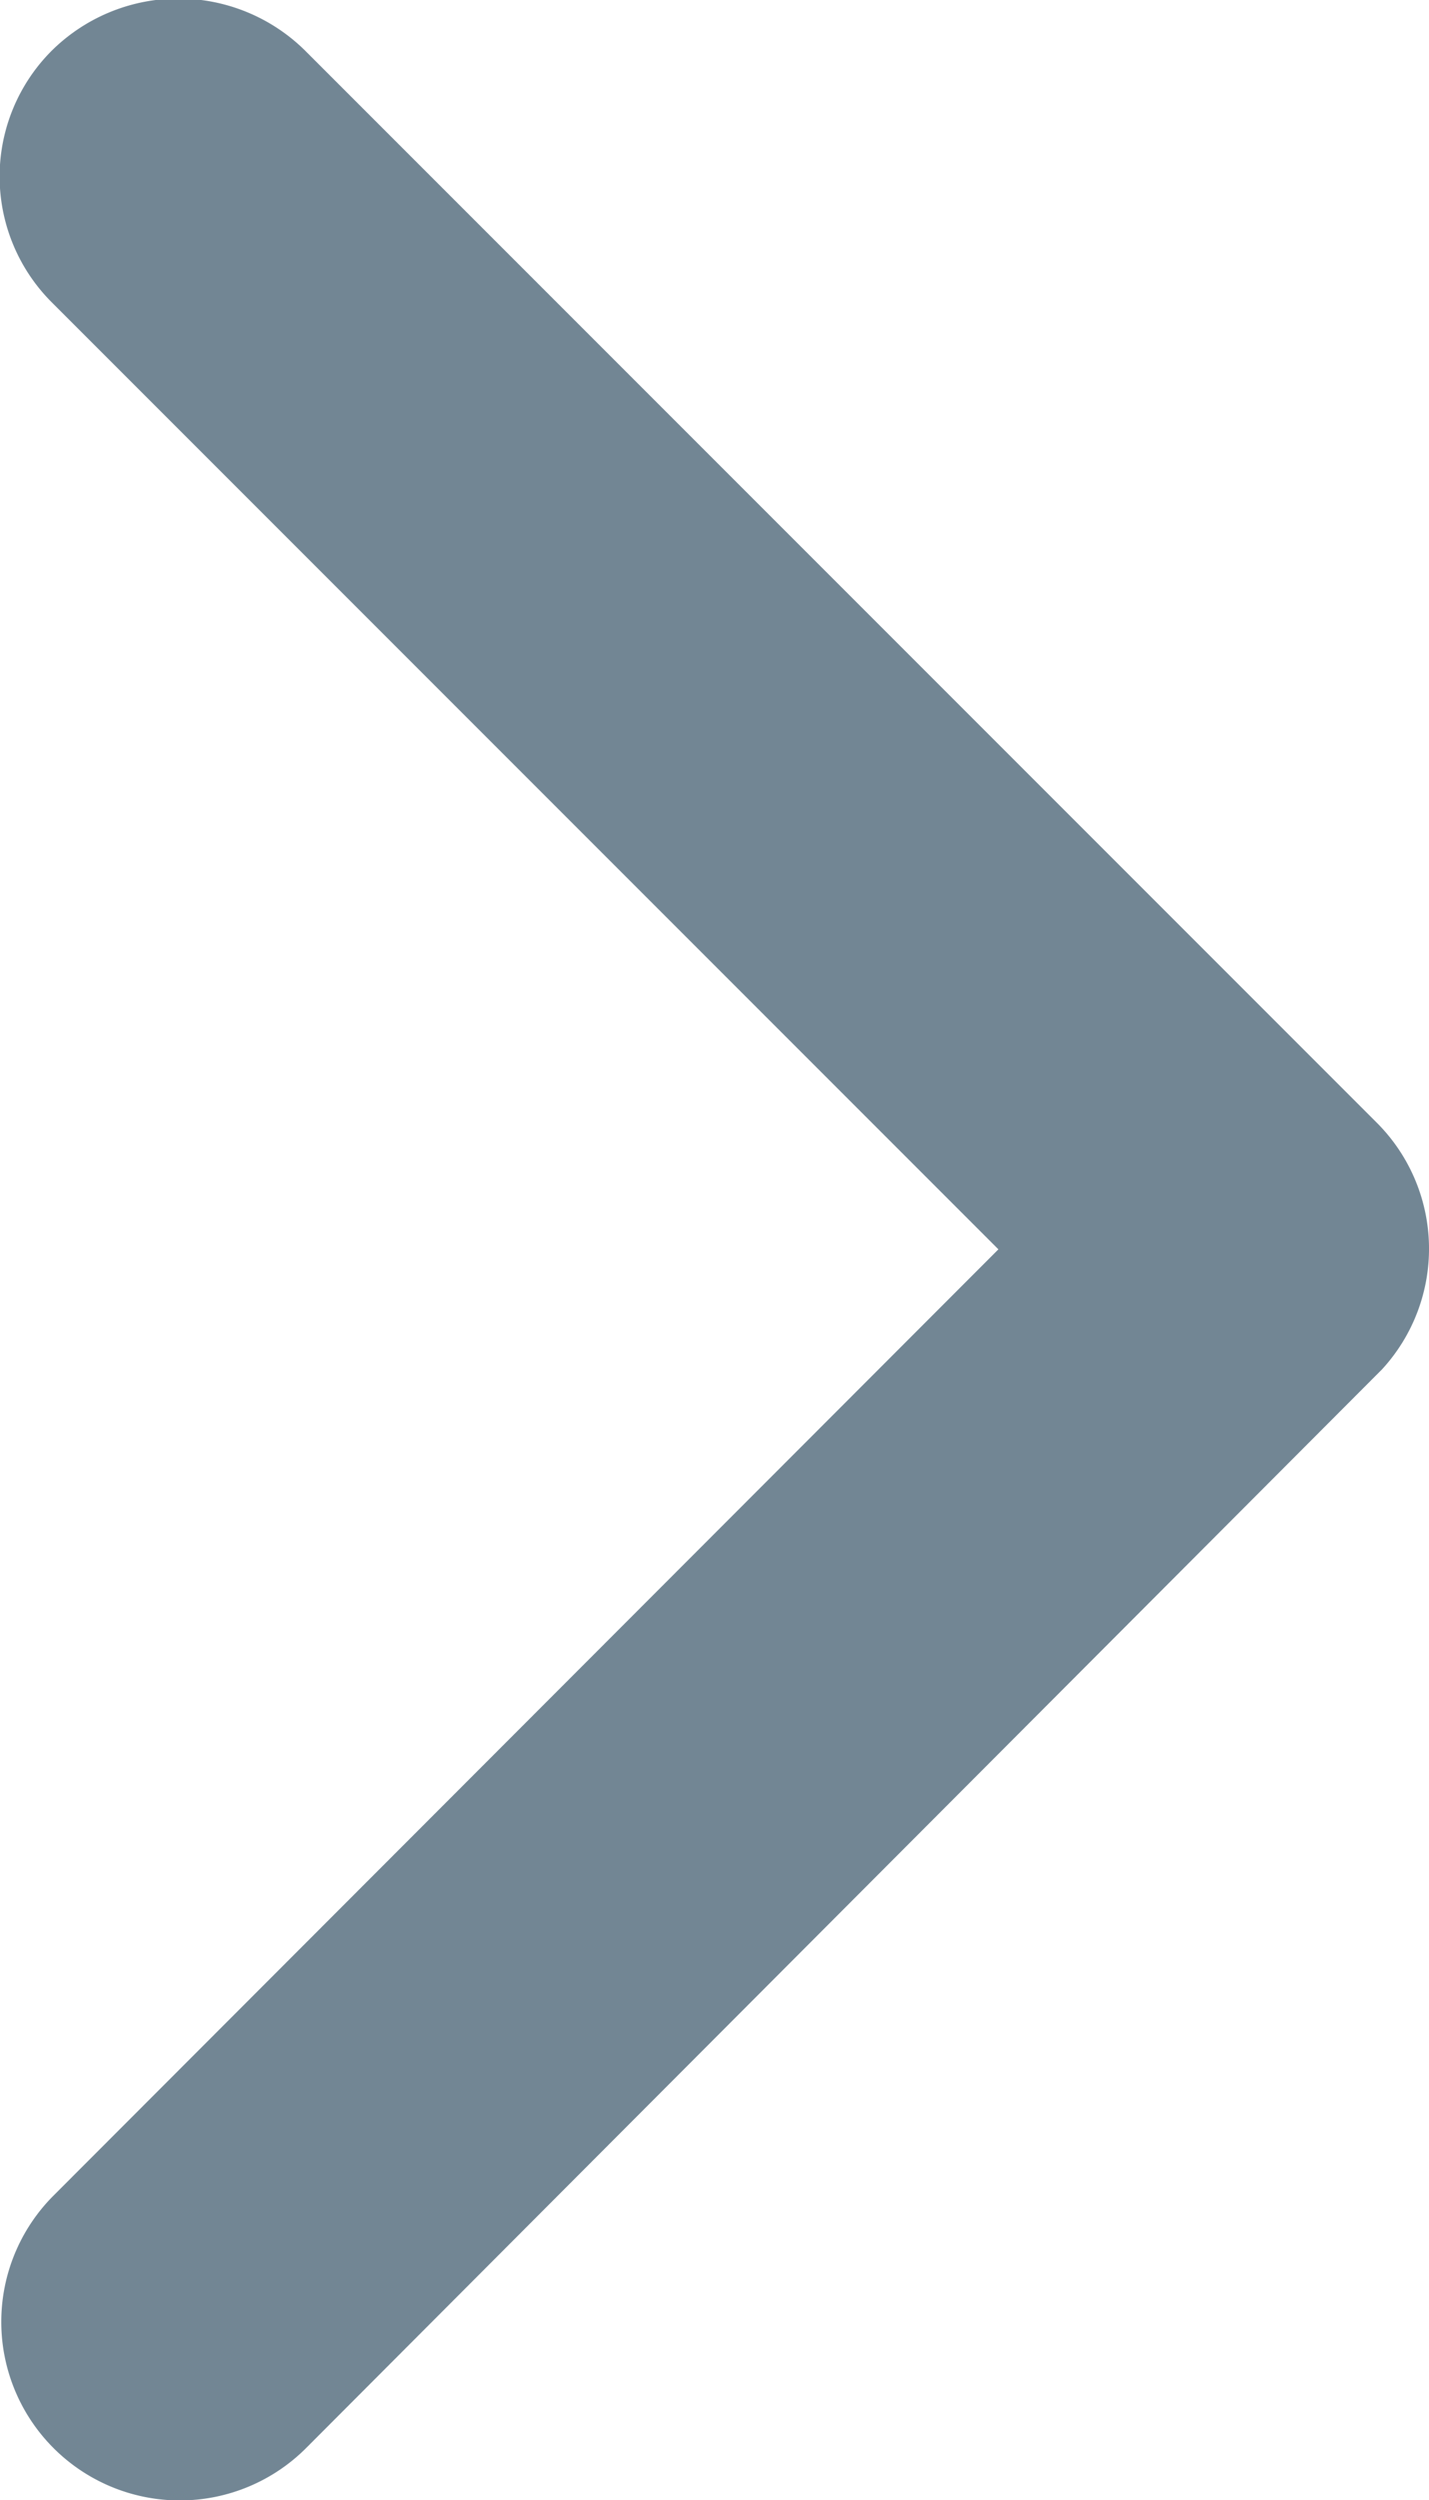 <svg xmlns="http://www.w3.org/2000/svg" width="4.228" height="7.394" viewBox="0 0 4.228 7.394">
  <g id="Icon_ionic-ios-arrow-down" data-name="Icon ionic-ios-arrow-down" transform="translate(0 0)">
    <path id="Icon_ionic-ios-arrow-down-2" data-name="Icon ionic-ios-arrow-down" d="M9.886,14.2l2.8-2.8a.526.526,0,0,1,.746,0,.533.533,0,0,1,0,.748L10.26,15.32a.527.527,0,0,1-.729.015l-3.19-3.183a.528.528,0,1,1,.746-.748Z" transform="translate(-11.246 13.581) rotate(-90)" fill="#728694"/>
  </g>
</svg>
